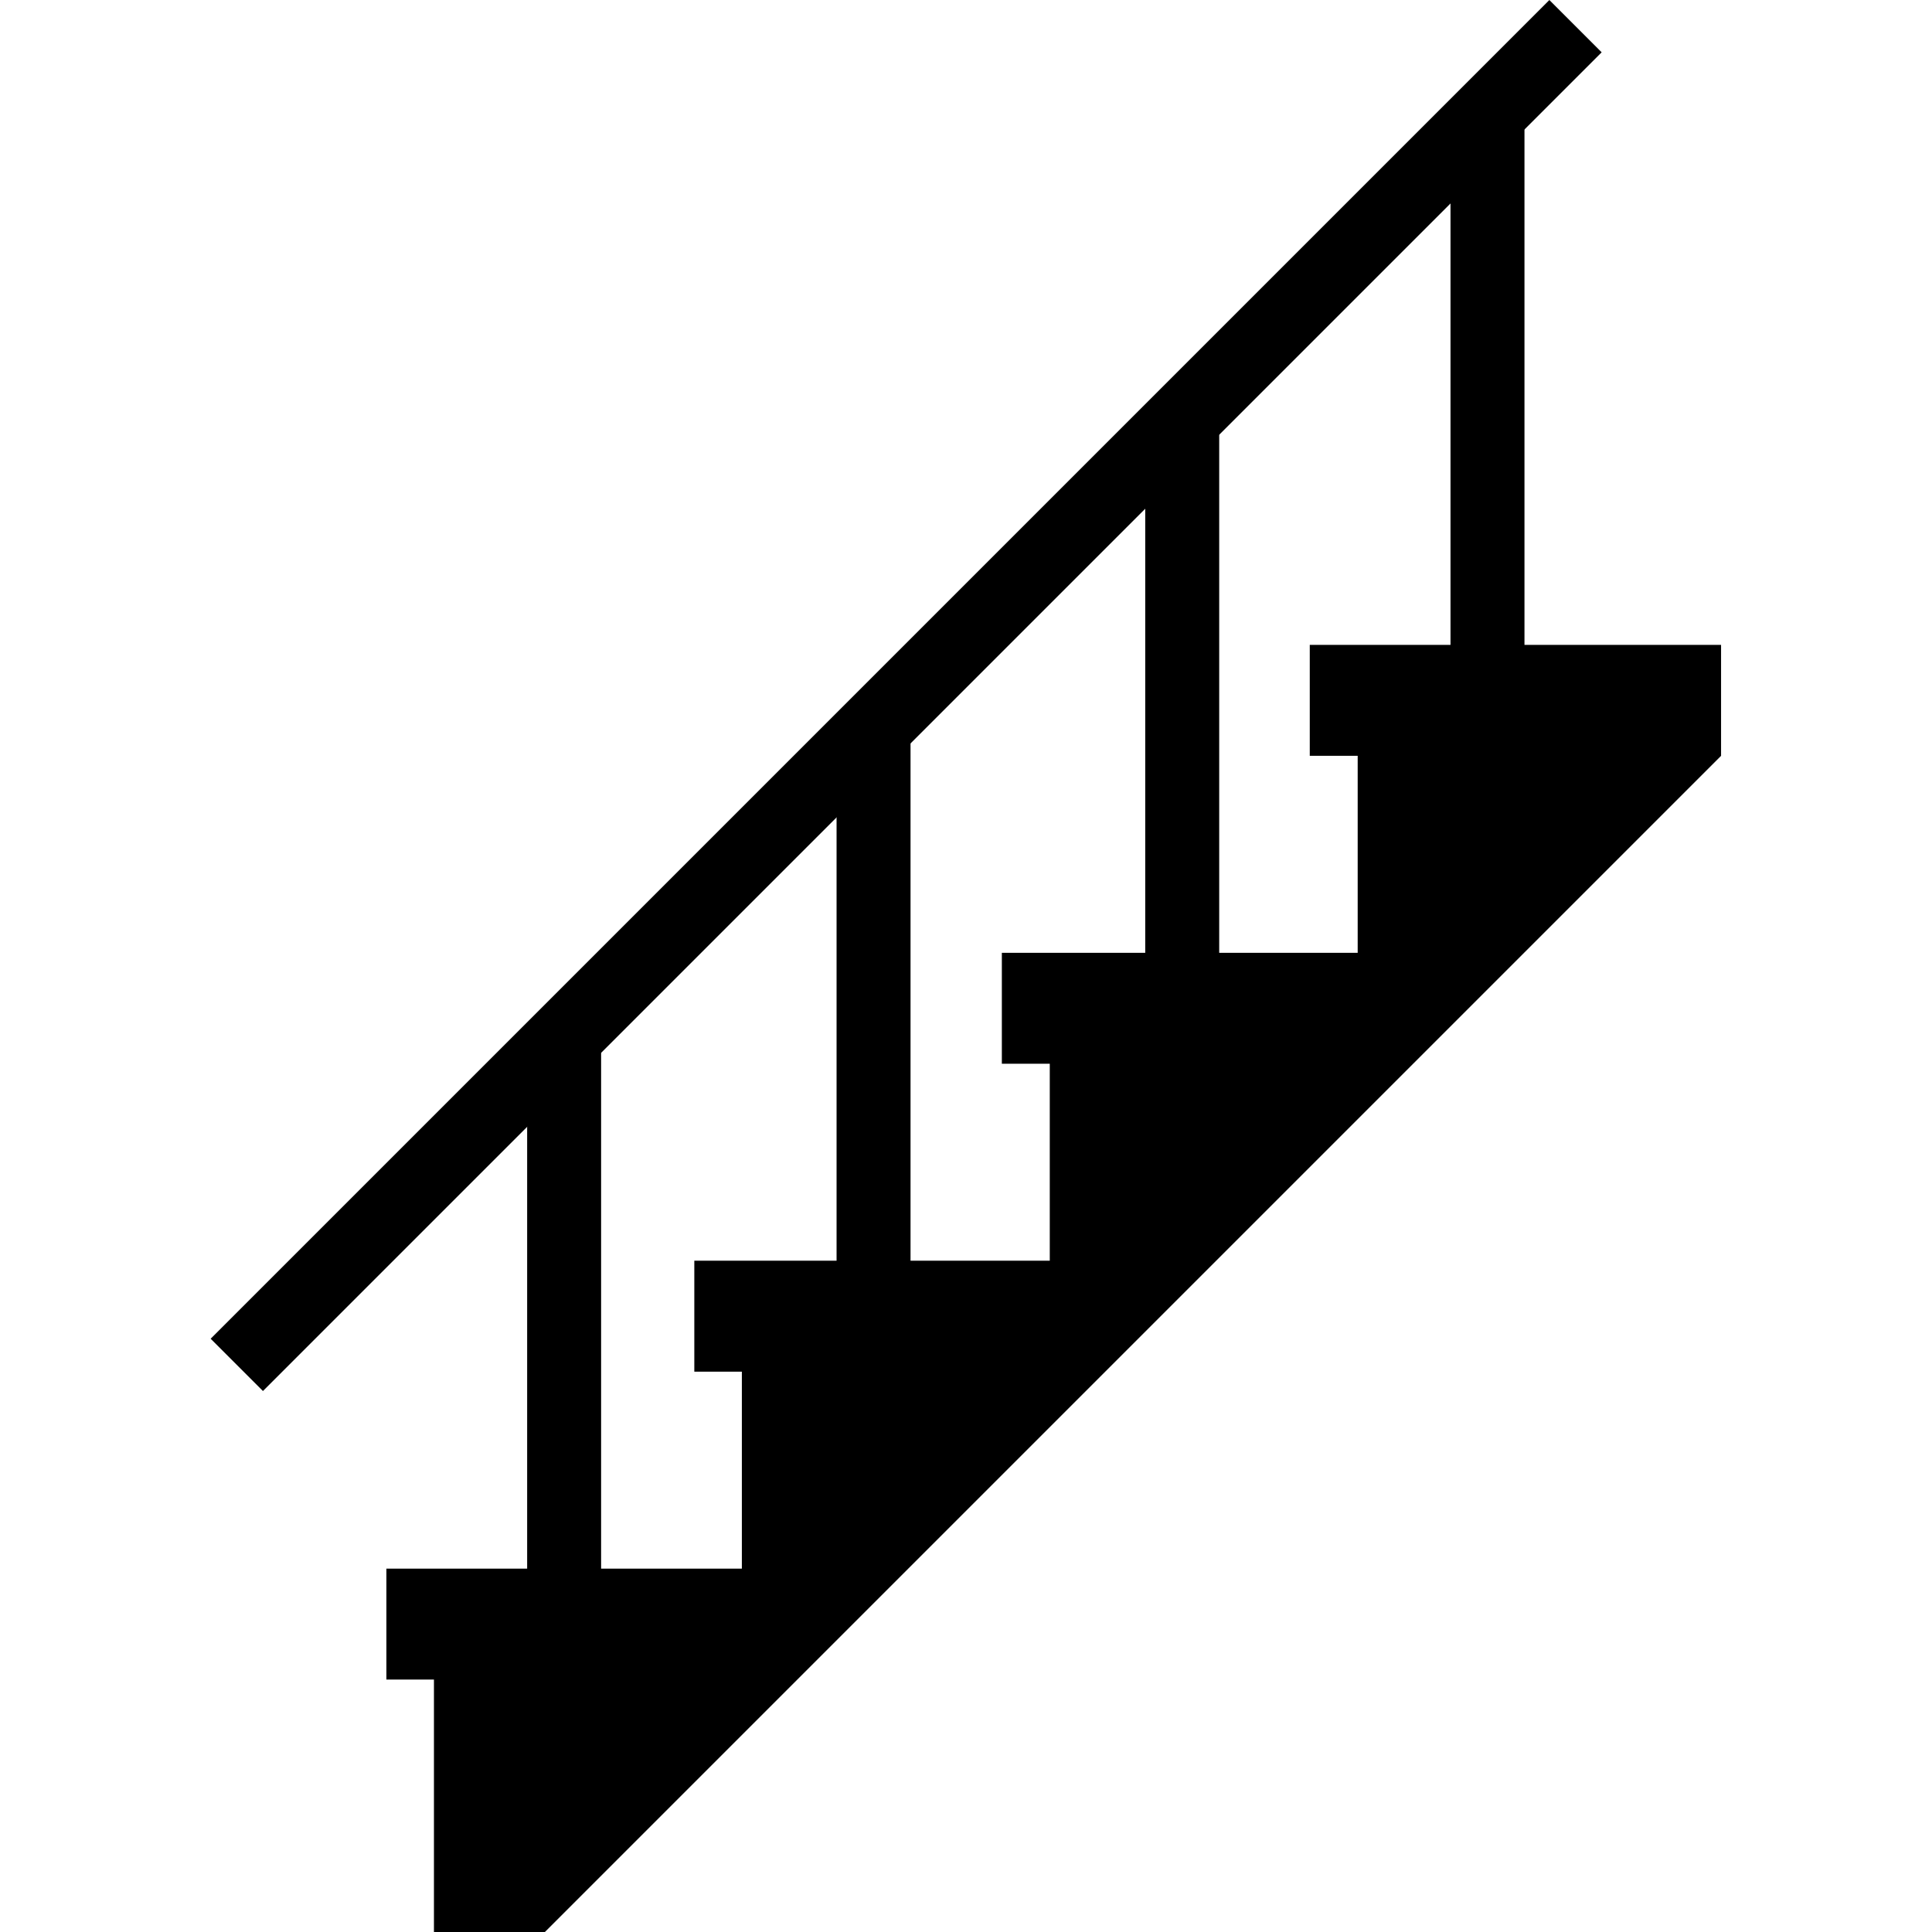 <?xml version="1.0" encoding="utf-8"?>
<!-- Generator: Adobe Illustrator 24.3.0, SVG Export Plug-In . SVG Version: 6.00 Build 0)  -->
<svg version="1.1" id="Layer_1" xmlns="http://www.w3.org/2000/svg" xmlns:xlink="http://www.w3.org/1999/xlink" x="0px" y="0px"
	 viewBox="0 0 512 512" style="enable-background:new 0 0 512 512;" xml:space="preserve">
<g>
	<rect x="139.7" y="273.8" width="19.6" height="155"/>
	<rect x="221.7" y="192.5" width="19.6" height="155"/>
	<rect x="303.5" y="111.1" width="19.6" height="155"/>
	<rect x="384.4" y="27.5" width="19.6" height="155"/>
</g>
<g>
	<polygon points="456.1,170.9 347.1,170.9 347.1,200.3 359.8,200.3 359.8,252.5 265.5,252.5 265.5,281.9 278.2,281.9 278.2,334.1 
		184,334.1 184,363.5 196.6,363.5 196.6,415.7 102.4,415.7 102.4,445.1 115,445.1 115,512 144.4,512 456.1,200.3 	"/>
	<rect x="-10.7" y="174.5" transform="matrix(0.707 -0.707 0.707 0.707 -59.982 223.841)" width="501.8" height="19.6"/>
</g>
</svg>
